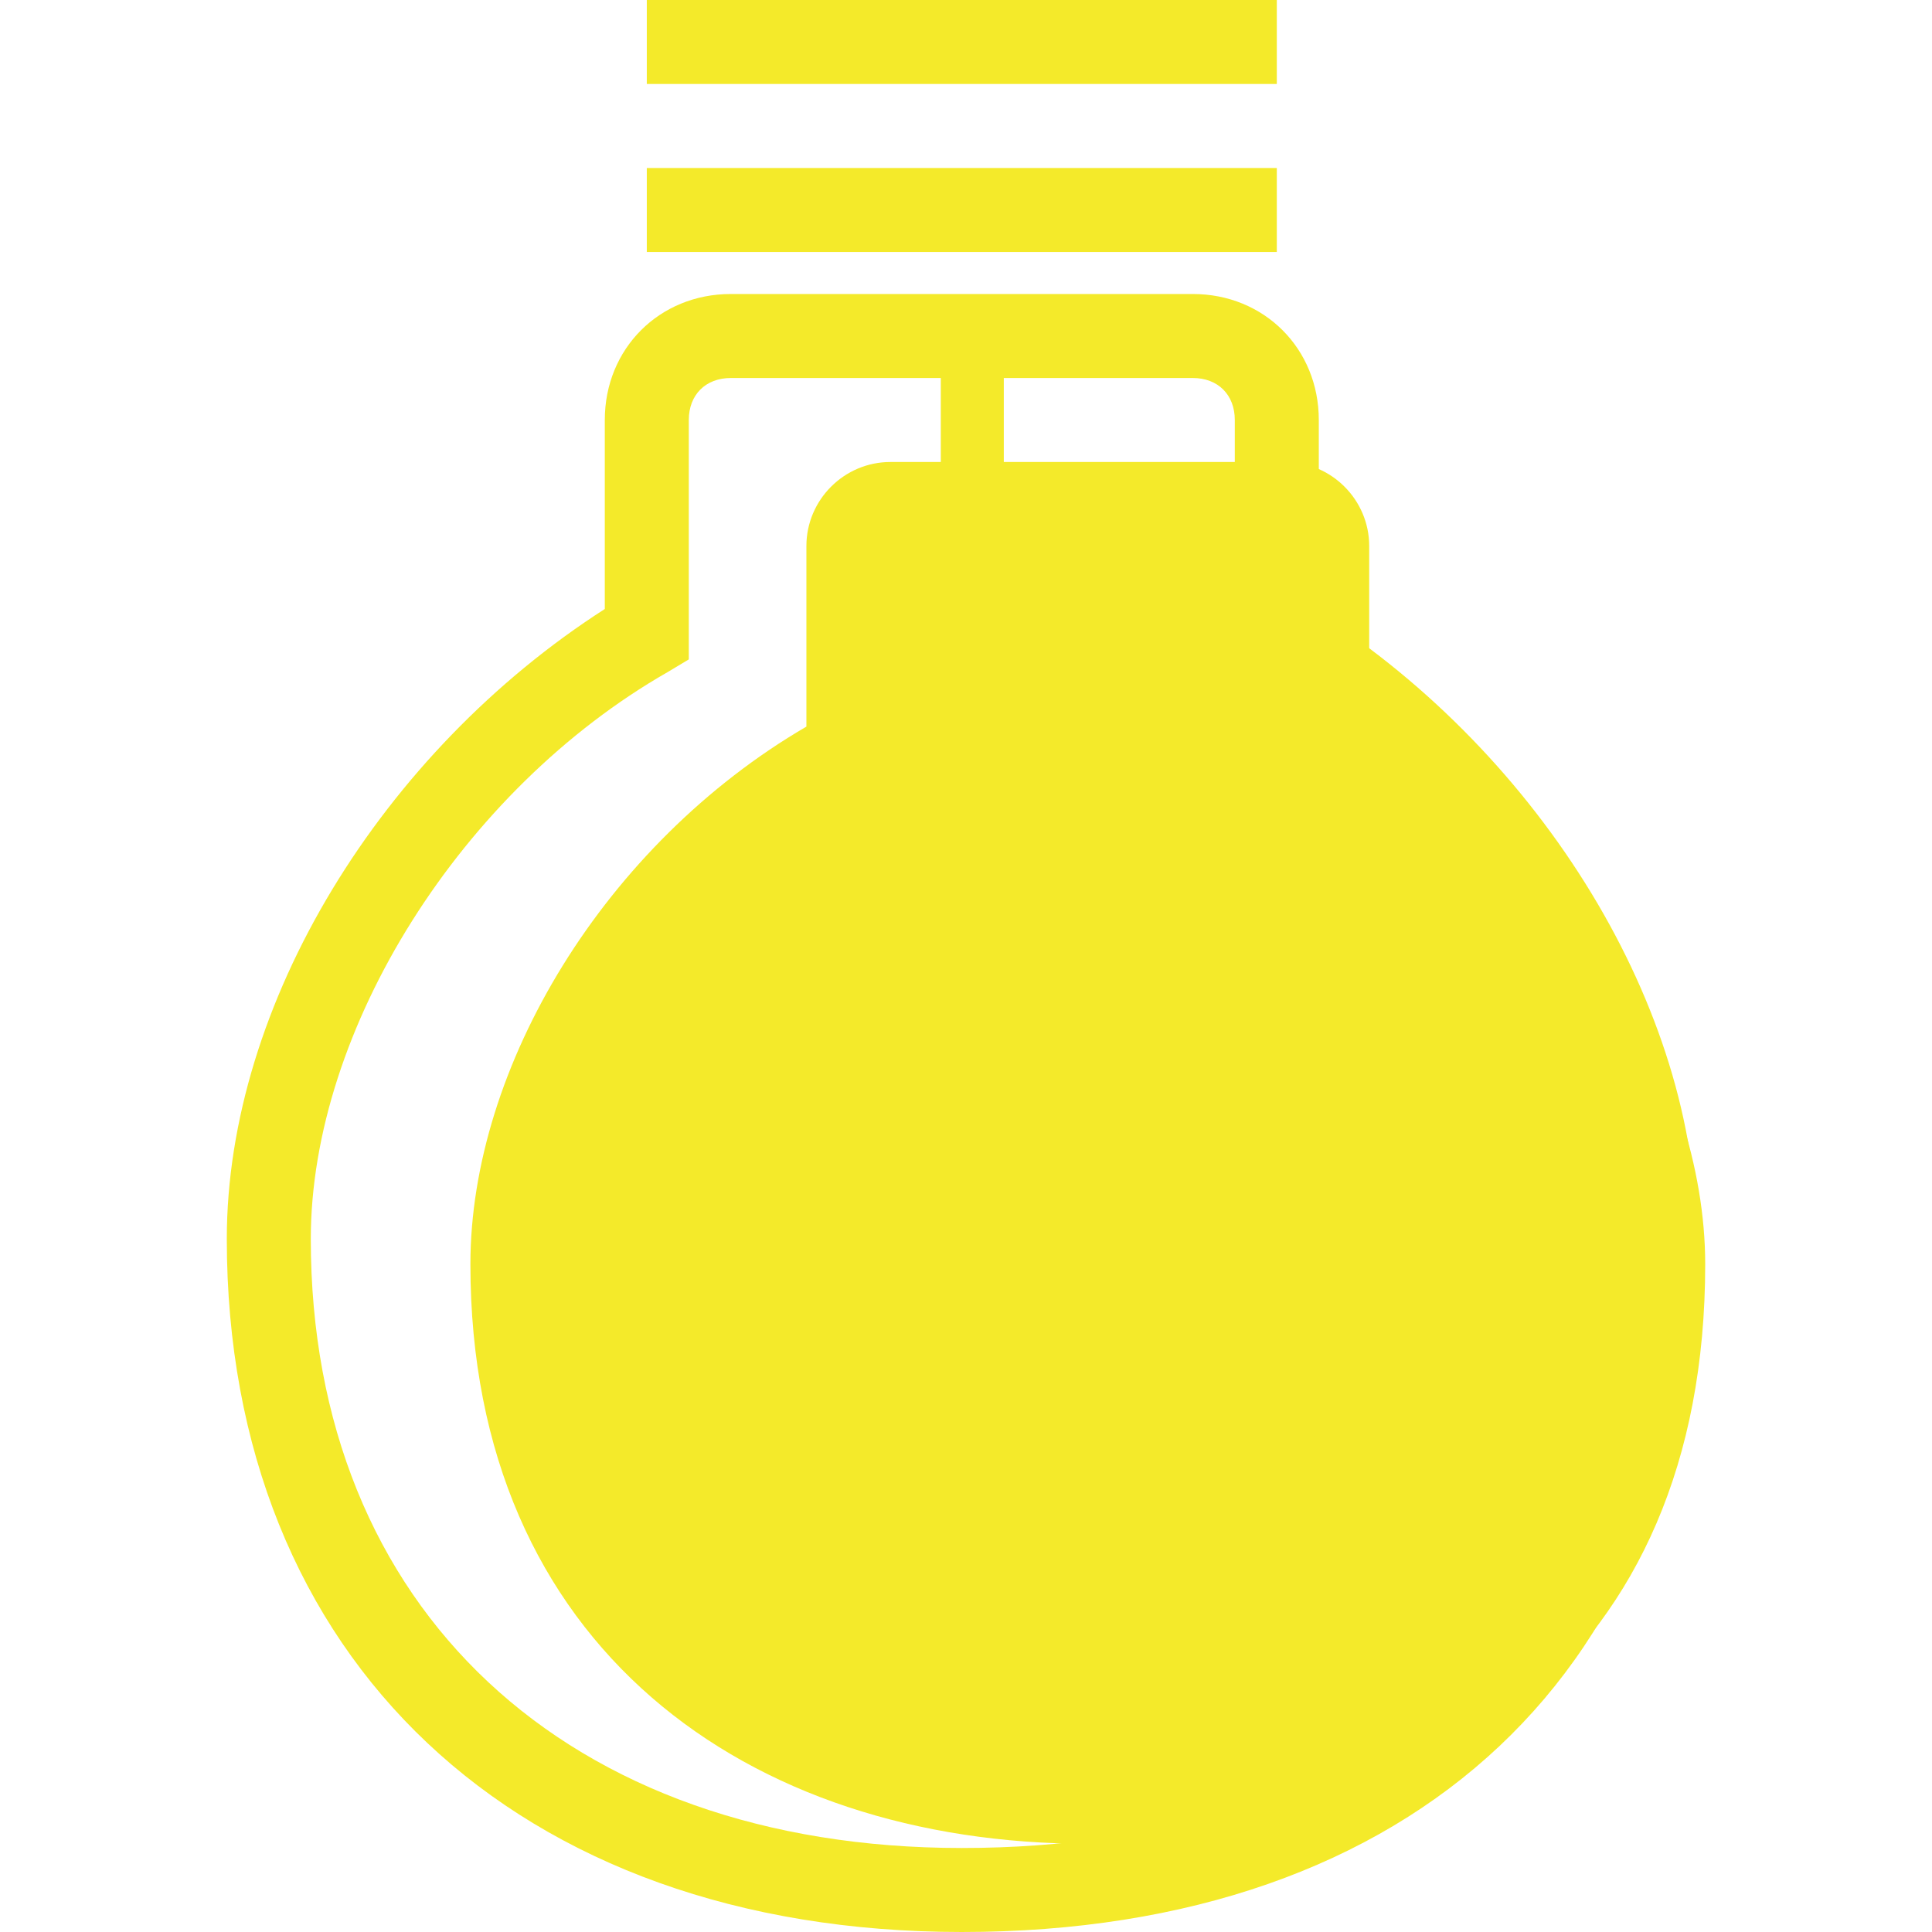 <?xml version="1.0" standalone="no"?><!DOCTYPE svg PUBLIC "-//W3C//DTD SVG 1.1//EN" "http://www.w3.org/Graphics/SVG/1.1/DTD/svg11.dtd"><svg t="1660841857761" class="icon" viewBox="0 0 1024 1024" version="1.1" xmlns="http://www.w3.org/2000/svg" p-id="1544" xmlns:xlink="http://www.w3.org/1999/xlink" width="64" height="64"><defs><style type="text/css">@font-face { font-family: feedback-iconfont; src: url("//at.alicdn.com/t/font_1031158_u69w8yhxdu.woff2?t=1630033759944") format("woff2"), url("//at.alicdn.com/t/font_1031158_u69w8yhxdu.woff?t=1630033759944") format("woff"), url("//at.alicdn.com/t/font_1031158_u69w8yhxdu.ttf?t=1630033759944") format("truetype"); }
</style></defs><path d="M725.704 387.339V289.391c0-24.487-20.035-44.522-44.522-44.522h-209.252c-24.487 0-44.522 20.035-44.522 44.522v95.722c-106.852 62.33-178.087 180.313-178.087 284.939 0 202.574 146.922 307.2 327.235 307.2s327.235-95.722 327.235-307.2c0-102.4-73.461-220.383-178.087-282.713z" fill="#f4ea2a" p-id="1545"></path><path d="M509.774 801.391c-80.139 0-144.696-64.557-144.696-144.696s64.557-144.696 144.696-144.696 144.696 64.557 144.696 144.696-64.557 144.696-144.696 144.696z m0-244.87C454.122 556.522 409.6 601.043 409.6 656.696s44.522 100.174 100.174 100.174 100.174-44.522 100.174-100.174-44.522-100.174-100.174-100.174z" fill="#f4ea2a" p-id="1546"></path><path d="M498.643 178.087l33.391 2.226v378.435L498.643 556.522V178.087z" fill="#f4ea2a" p-id="1547"></path><path d="M509.774 1024C273.809 1024 120.209 879.304 120.209 656.696c0-124.661 82.365-258.226 200.348-333.913V222.609c0-37.843 28.939-66.783 66.783-66.783h244.87c37.843 0 66.783 28.939 66.783 66.783v102.4c117.983 75.687 200.348 209.252 200.348 331.687C899.339 883.757 750.191 1024 509.774 1024zM387.339 200.348c-13.357 0-22.261 8.904-22.261 22.261v126.887l-11.13 6.678C244.87 418.504 164.73 545.391 164.73 656.696 164.73 852.591 300.522 979.478 509.774 979.478 725.704 979.478 854.817 859.27 854.817 656.696c0-109.078-80.139-235.965-189.217-300.522l-11.13-6.678V222.609c0-13.357-8.904-22.261-22.261-22.261H387.339zM342.817 89.043h333.913v44.522H342.817zM342.817 0h333.913v44.522H342.817z" fill="#f4ea2a" p-id="1548"></path><path d="M612.174 868.174l-6.678-44.522c131.339-17.809 115.757-191.443 113.53-198.122l44.522-4.452c11.13 77.913-11.13 229.287-151.374 247.096z" fill="#f4ea2a" p-id="1549"></path></svg>